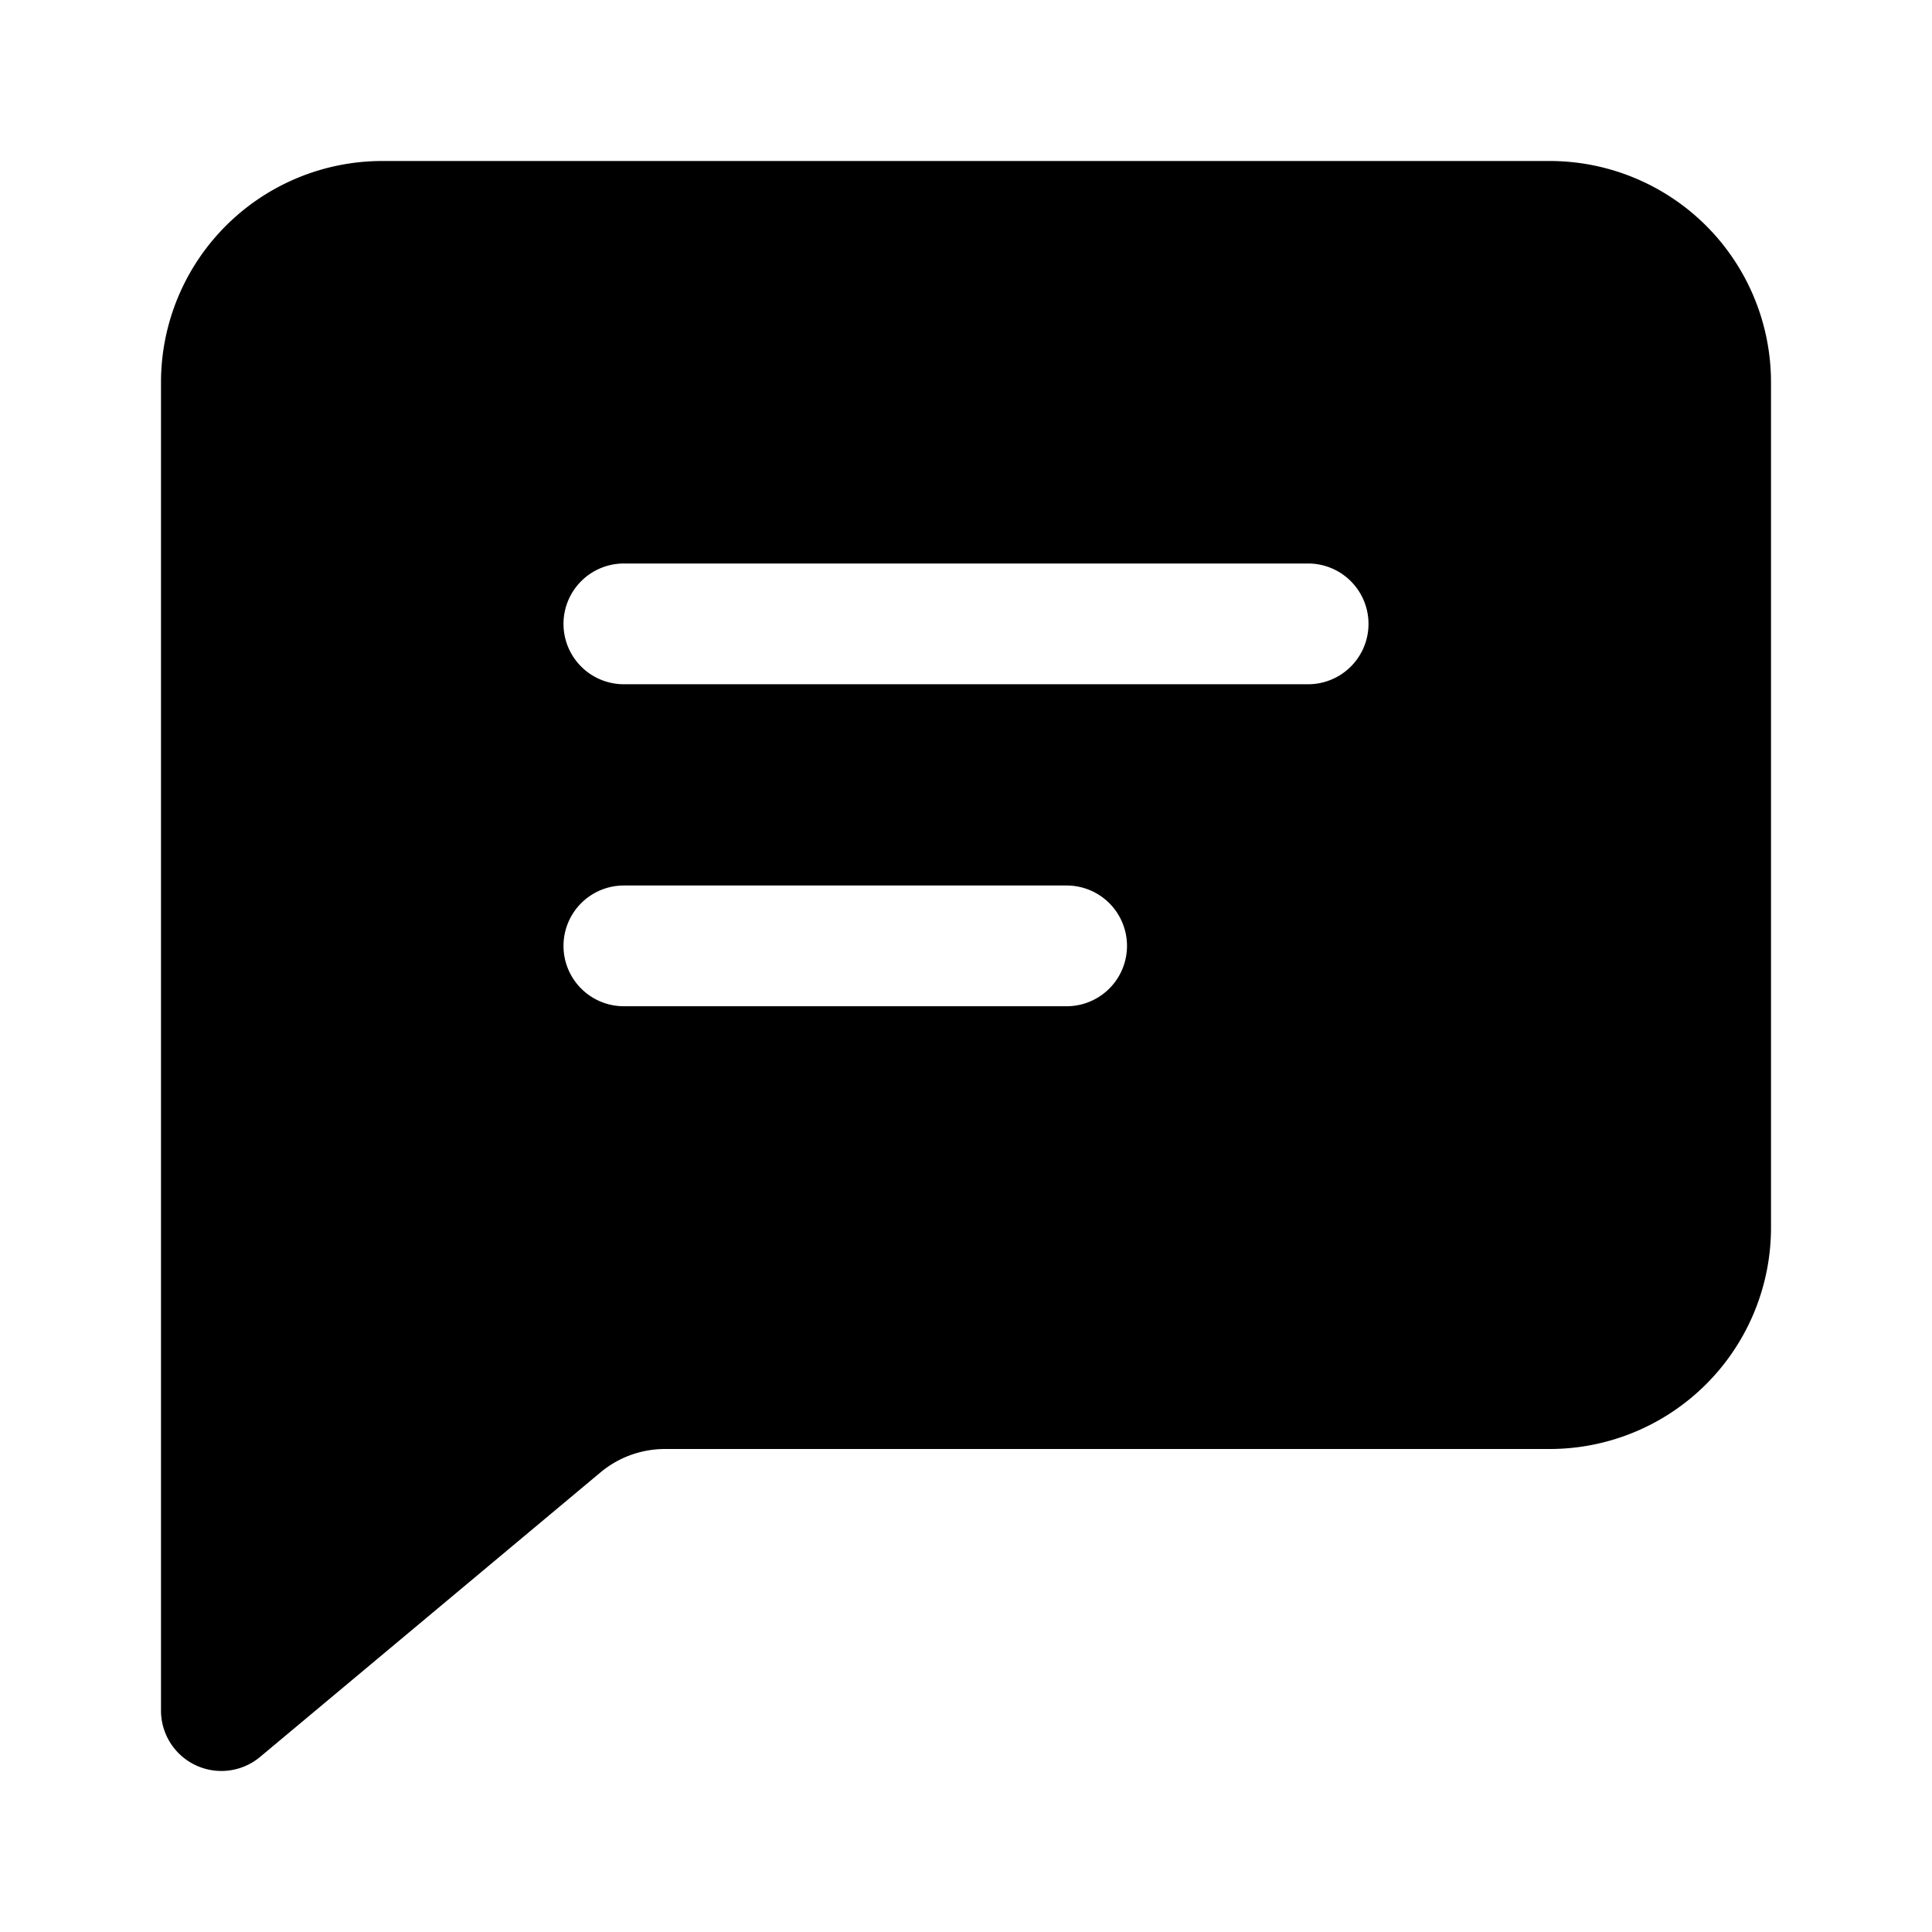 <svg xmlns="http://www.w3.org/2000/svg" width="24" height="24" fill="currentColor" viewBox="0 0 24 24">
  <path fill-rule="evenodd" d="M21.195 2.805A2.75 2.75 0 0 1 22 4.75v10.5A2.75 2.75 0 0 1 19.25 18H8.26a1.25 1.25 0 0 0-.801.291l-4.228 3.534A.75.75 0 0 1 2 21.25V4.75A2.75 2.75 0 0 1 4.75 2h14.5c.73 0 1.429.29 1.945.805ZM7 7.75A.75.75 0 0 1 7.75 7h8.5a.75.75 0 0 1 0 1.5h-8.5A.75.75 0 0 1 7 7.75Zm0 4a.75.75 0 0 1 .75-.75h5.5a.75.75 0 0 1 0 1.5h-5.5a.75.75 0 0 1-.75-.75Z"/>
</svg>
